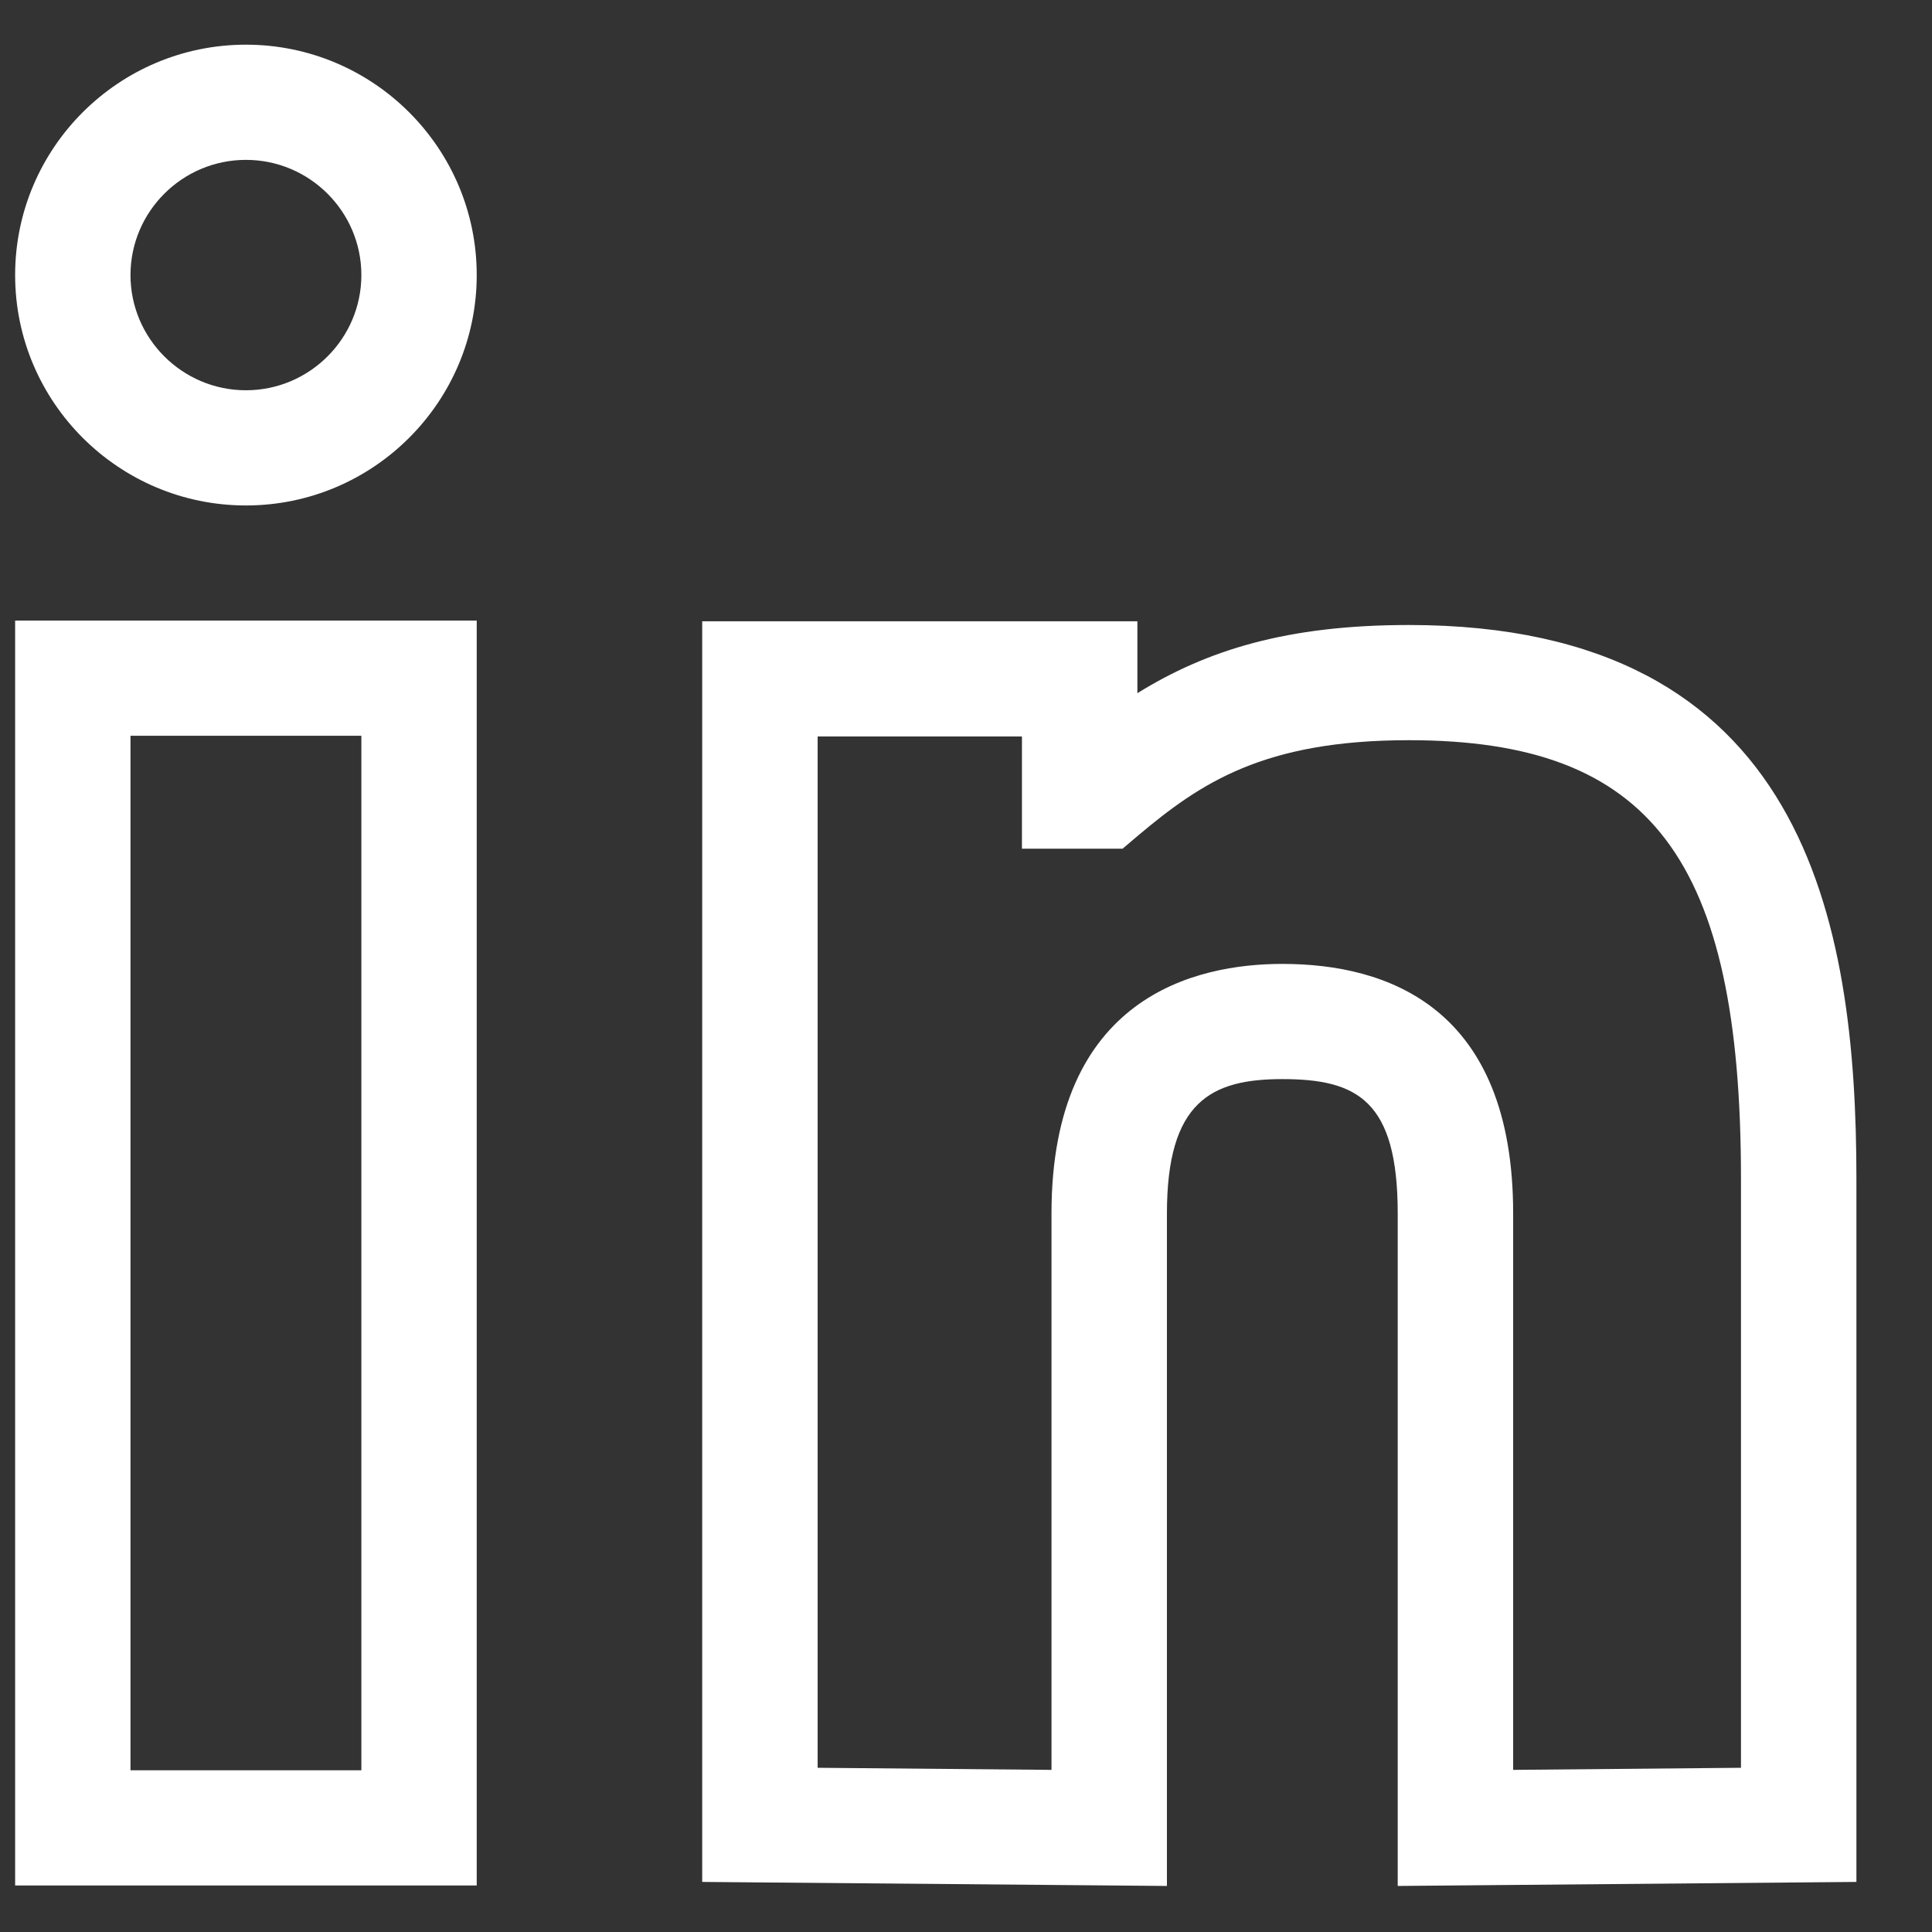 <svg width="24" height="24" viewBox="0 0 24 24" fill="none" xmlns="http://www.w3.org/2000/svg">
<rect x="0" y="0" width="24" height="24" fill="#333333" stroke="none"/>
<path fill-rule="evenodd" clip-rule="evenodd" d="M14.129 7.718V8.611C14.992 8.076 15.988 7.764 17.502 7.764C22.43 7.764 23.061 11.441 23.061 14.643V23.378L17.363 23.428V15.074C17.363 13.671 16.86 13.405 15.93 13.405C15.045 13.405 14.496 13.684 14.496 15.074V23.428L8.723 23.378V7.718L14.129 7.718ZM5.922 7.709V23.422H0.188V7.709H5.922V7.709ZM4.489 9.14H1.621V21.991H4.489V9.14V9.14ZM12.695 9.149H10.157V21.96L13.062 21.986V15.074C13.062 12.376 14.858 11.974 15.93 11.974C17.237 11.974 18.797 12.512 18.797 15.074V21.986L21.627 21.96V14.643C21.627 10.672 20.51 9.195 17.502 9.195C15.694 9.195 14.912 9.73 14.144 10.374L13.945 10.543H12.695V9.149ZM3.055 0.555C4.636 0.555 5.922 1.838 5.922 3.417C5.922 4.995 4.636 6.279 3.055 6.279C1.474 6.279 0.188 4.995 0.188 3.417C0.188 1.838 1.474 0.555 3.055 0.555ZM3.055 1.986C2.265 1.986 1.621 2.628 1.621 3.417C1.621 4.205 2.265 4.848 3.055 4.848C3.845 4.848 4.489 4.205 4.489 3.417C4.489 2.628 3.845 1.986 3.055 1.986Z" fill="white"/>
</svg>
